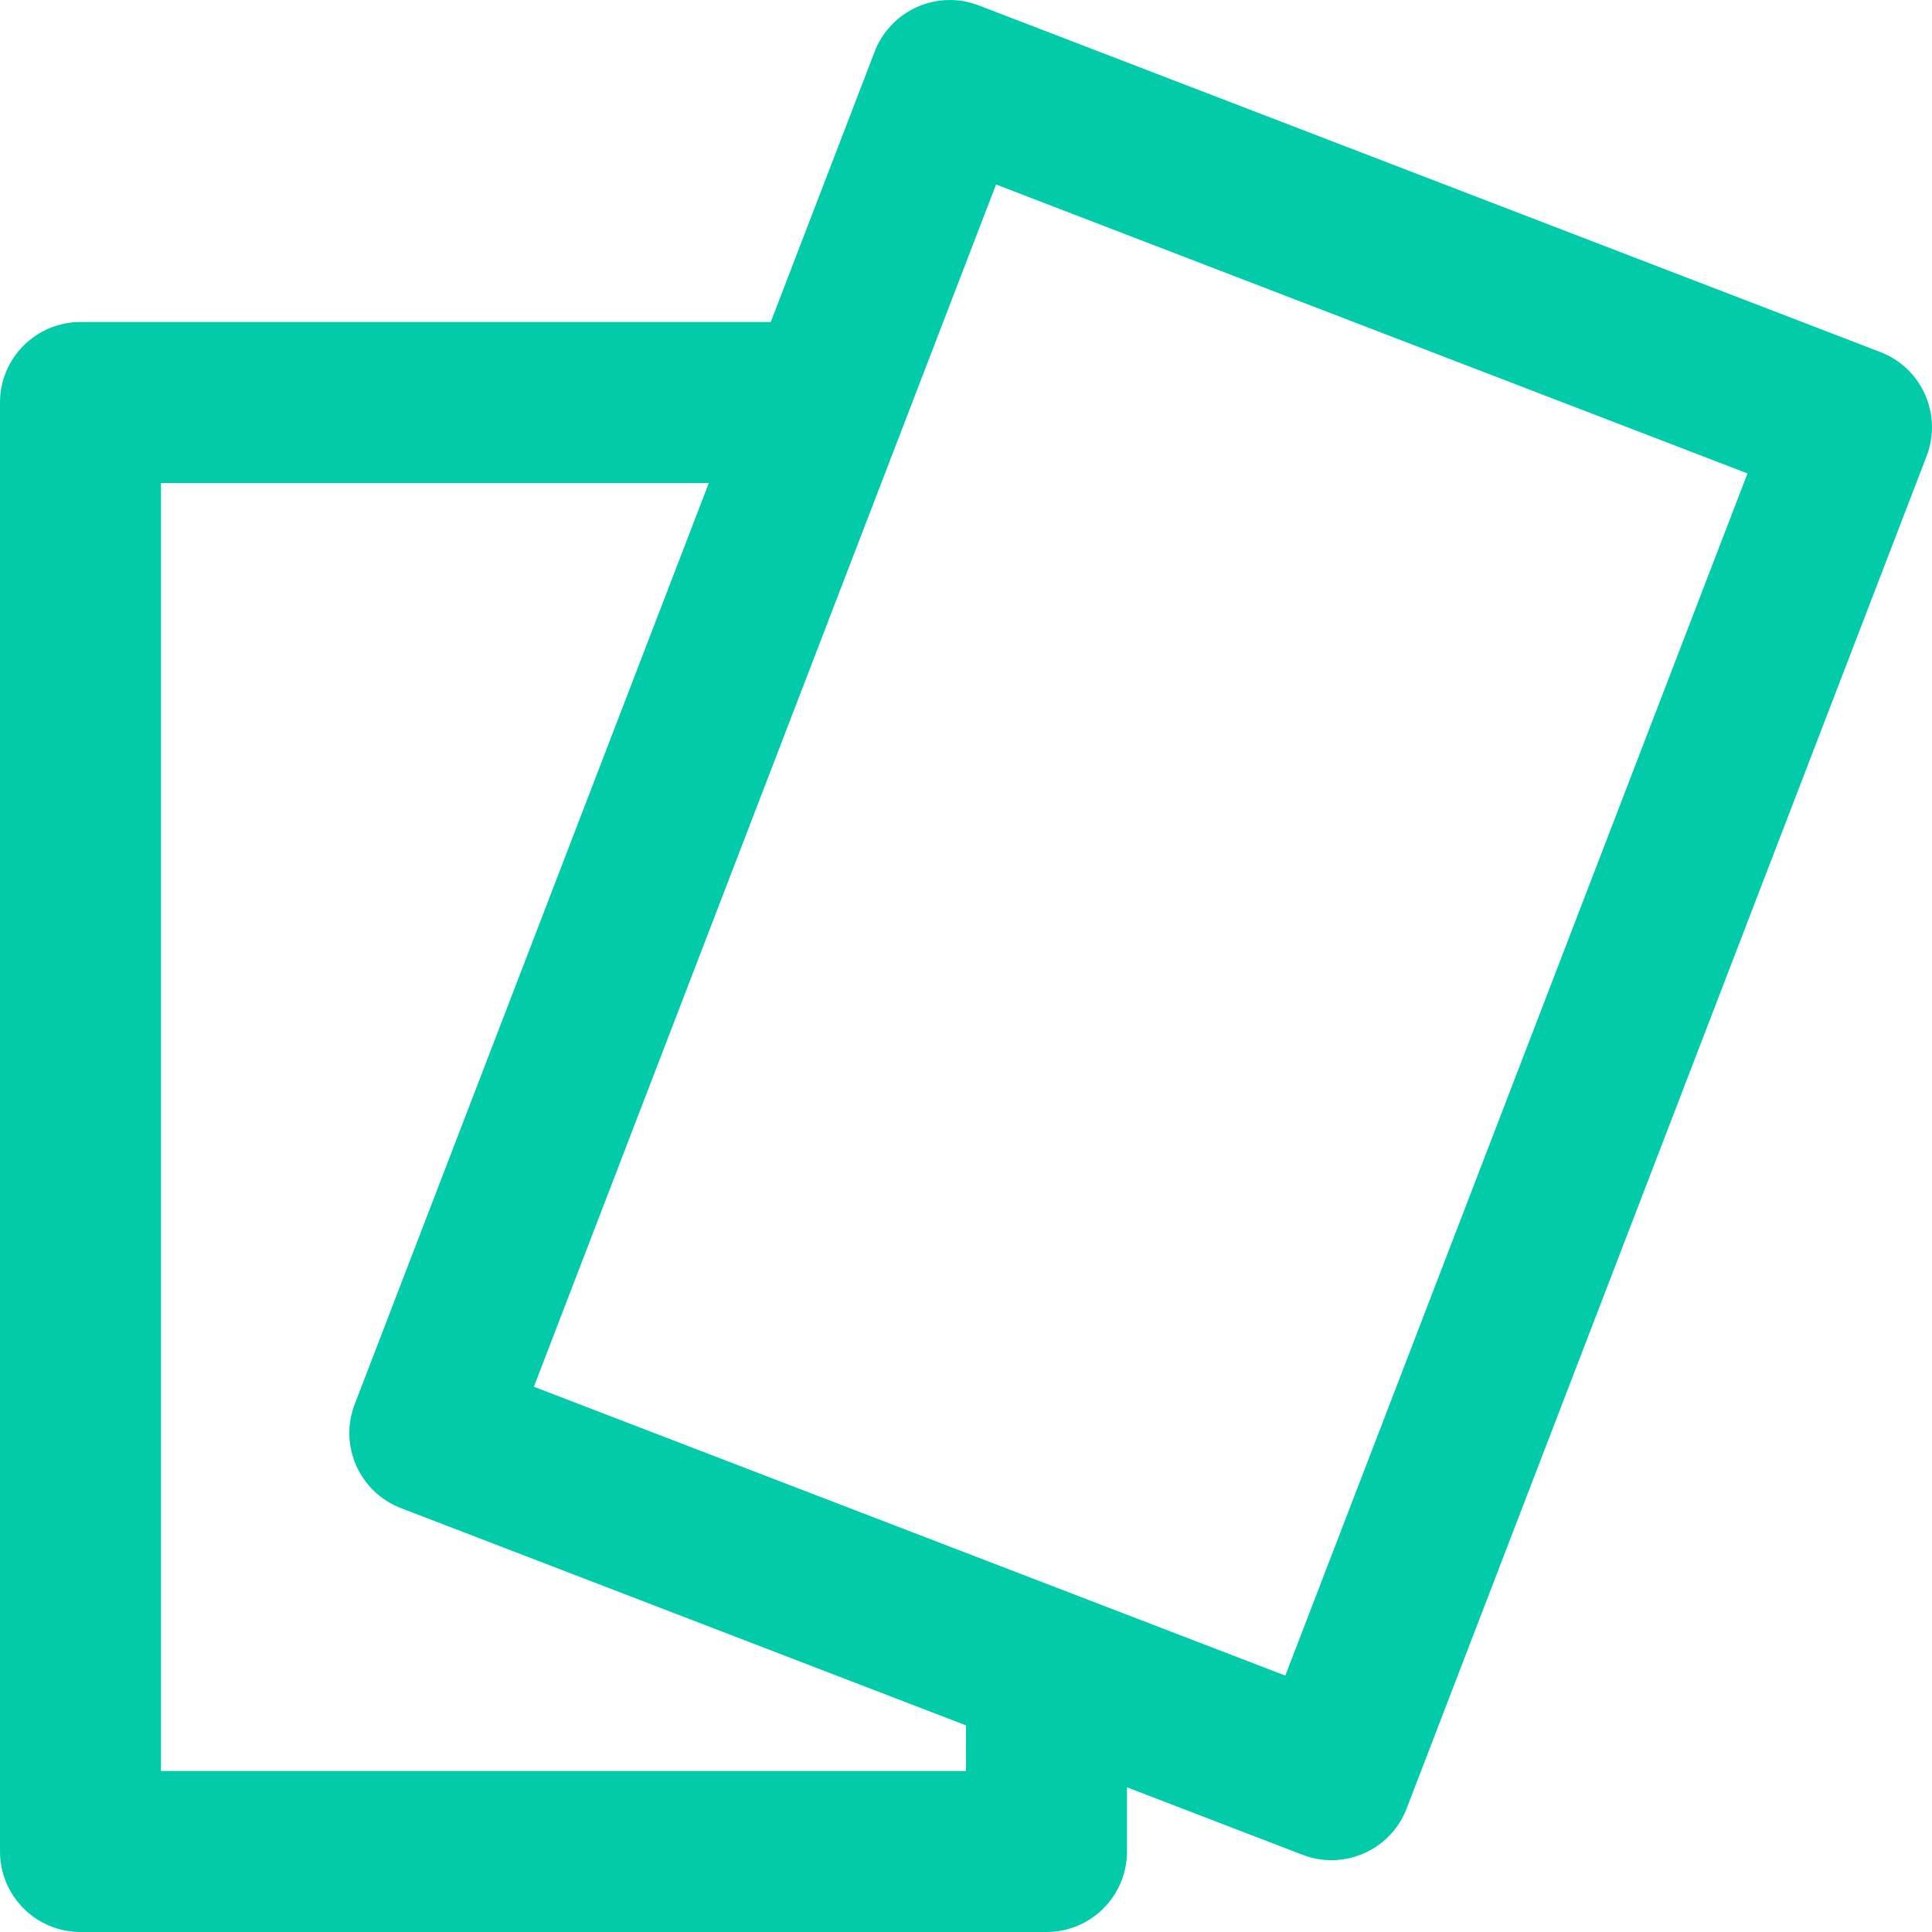 <svg width="18" height="18" viewBox="0 0 18 18" fill="none" xmlns="http://www.w3.org/2000/svg">
<path d="M17.519 3.28L9.118 0.05C9.03 0.016 8.939 0 8.849 0C8.548 0 8.264 0.183 8.149 0.481L7.181 3H6.476H0.75C0.336 3 0 3.336 0 3.75V17.25C0 17.664 0.336 18 0.75 18H9.75C10.164 18 10.5 17.664 10.5 17.25V16.973V16.652L12.136 17.281C12.225 17.315 12.316 17.331 12.405 17.331C12.707 17.331 12.991 17.148 13.105 16.85L17.95 4.249C18.098 3.862 17.905 3.428 17.519 3.28ZM9 16.075V16.5H1.5V4.5H6.476H6.604L3.305 13.082C3.156 13.469 3.349 13.902 3.736 14.051L9 16.075ZM11.975 15.611L4.974 12.92L9.28 1.719L16.281 4.411L11.975 15.611Z" fill="#02CBA9"/>
</svg>
